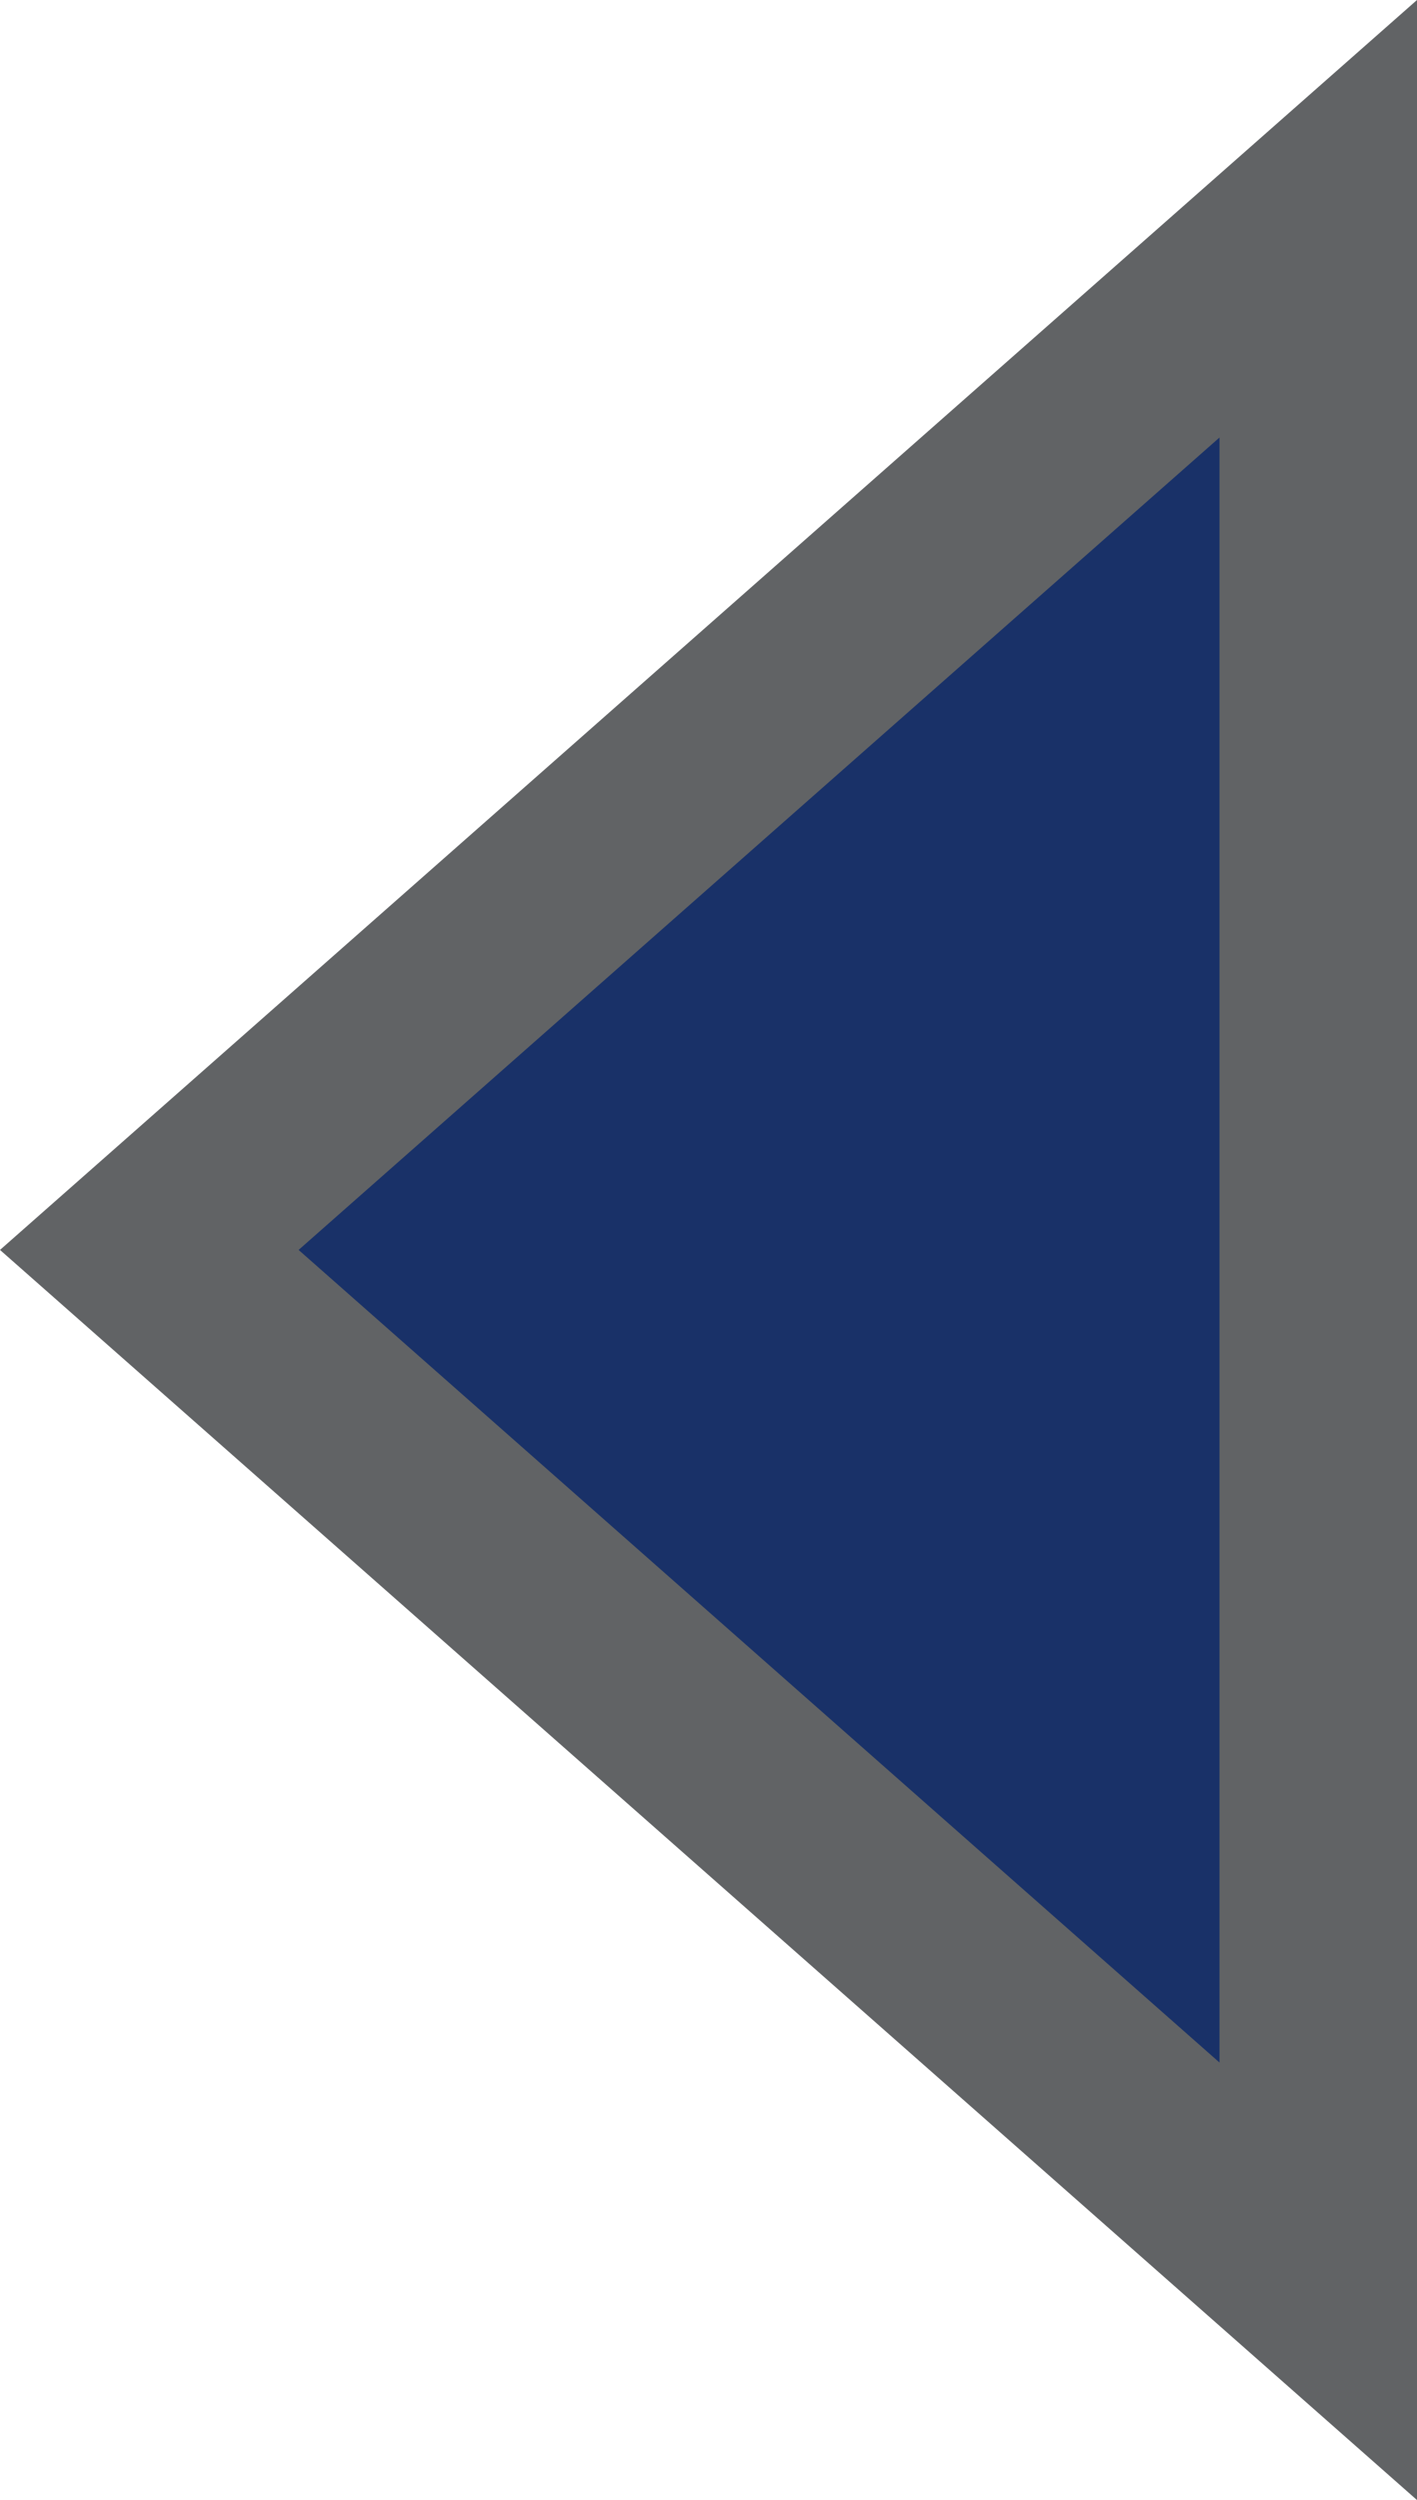 <svg xmlns="http://www.w3.org/2000/svg" width="7.175" height="12.657" viewBox="0 0 7.175 12.657">
  <g id="Polygon_31" data-name="Polygon 31" transform="translate(0 12.657) rotate(-90)" fill="#193168">
    <path d="M 11.55 6.675 L 1.108 6.675 L 6.329 0.756 L 11.55 6.675 Z" stroke="none"/>
    <path d="M 6.329 1.512 L 2.215 6.175 L 10.442 6.175 L 6.329 1.512 M 6.329 0 L 12.657 7.175 L -9.5367431640625e-07 7.175 L 6.329 0 Z" stroke="none" fill="#616365"/>
  </g>
</svg>

